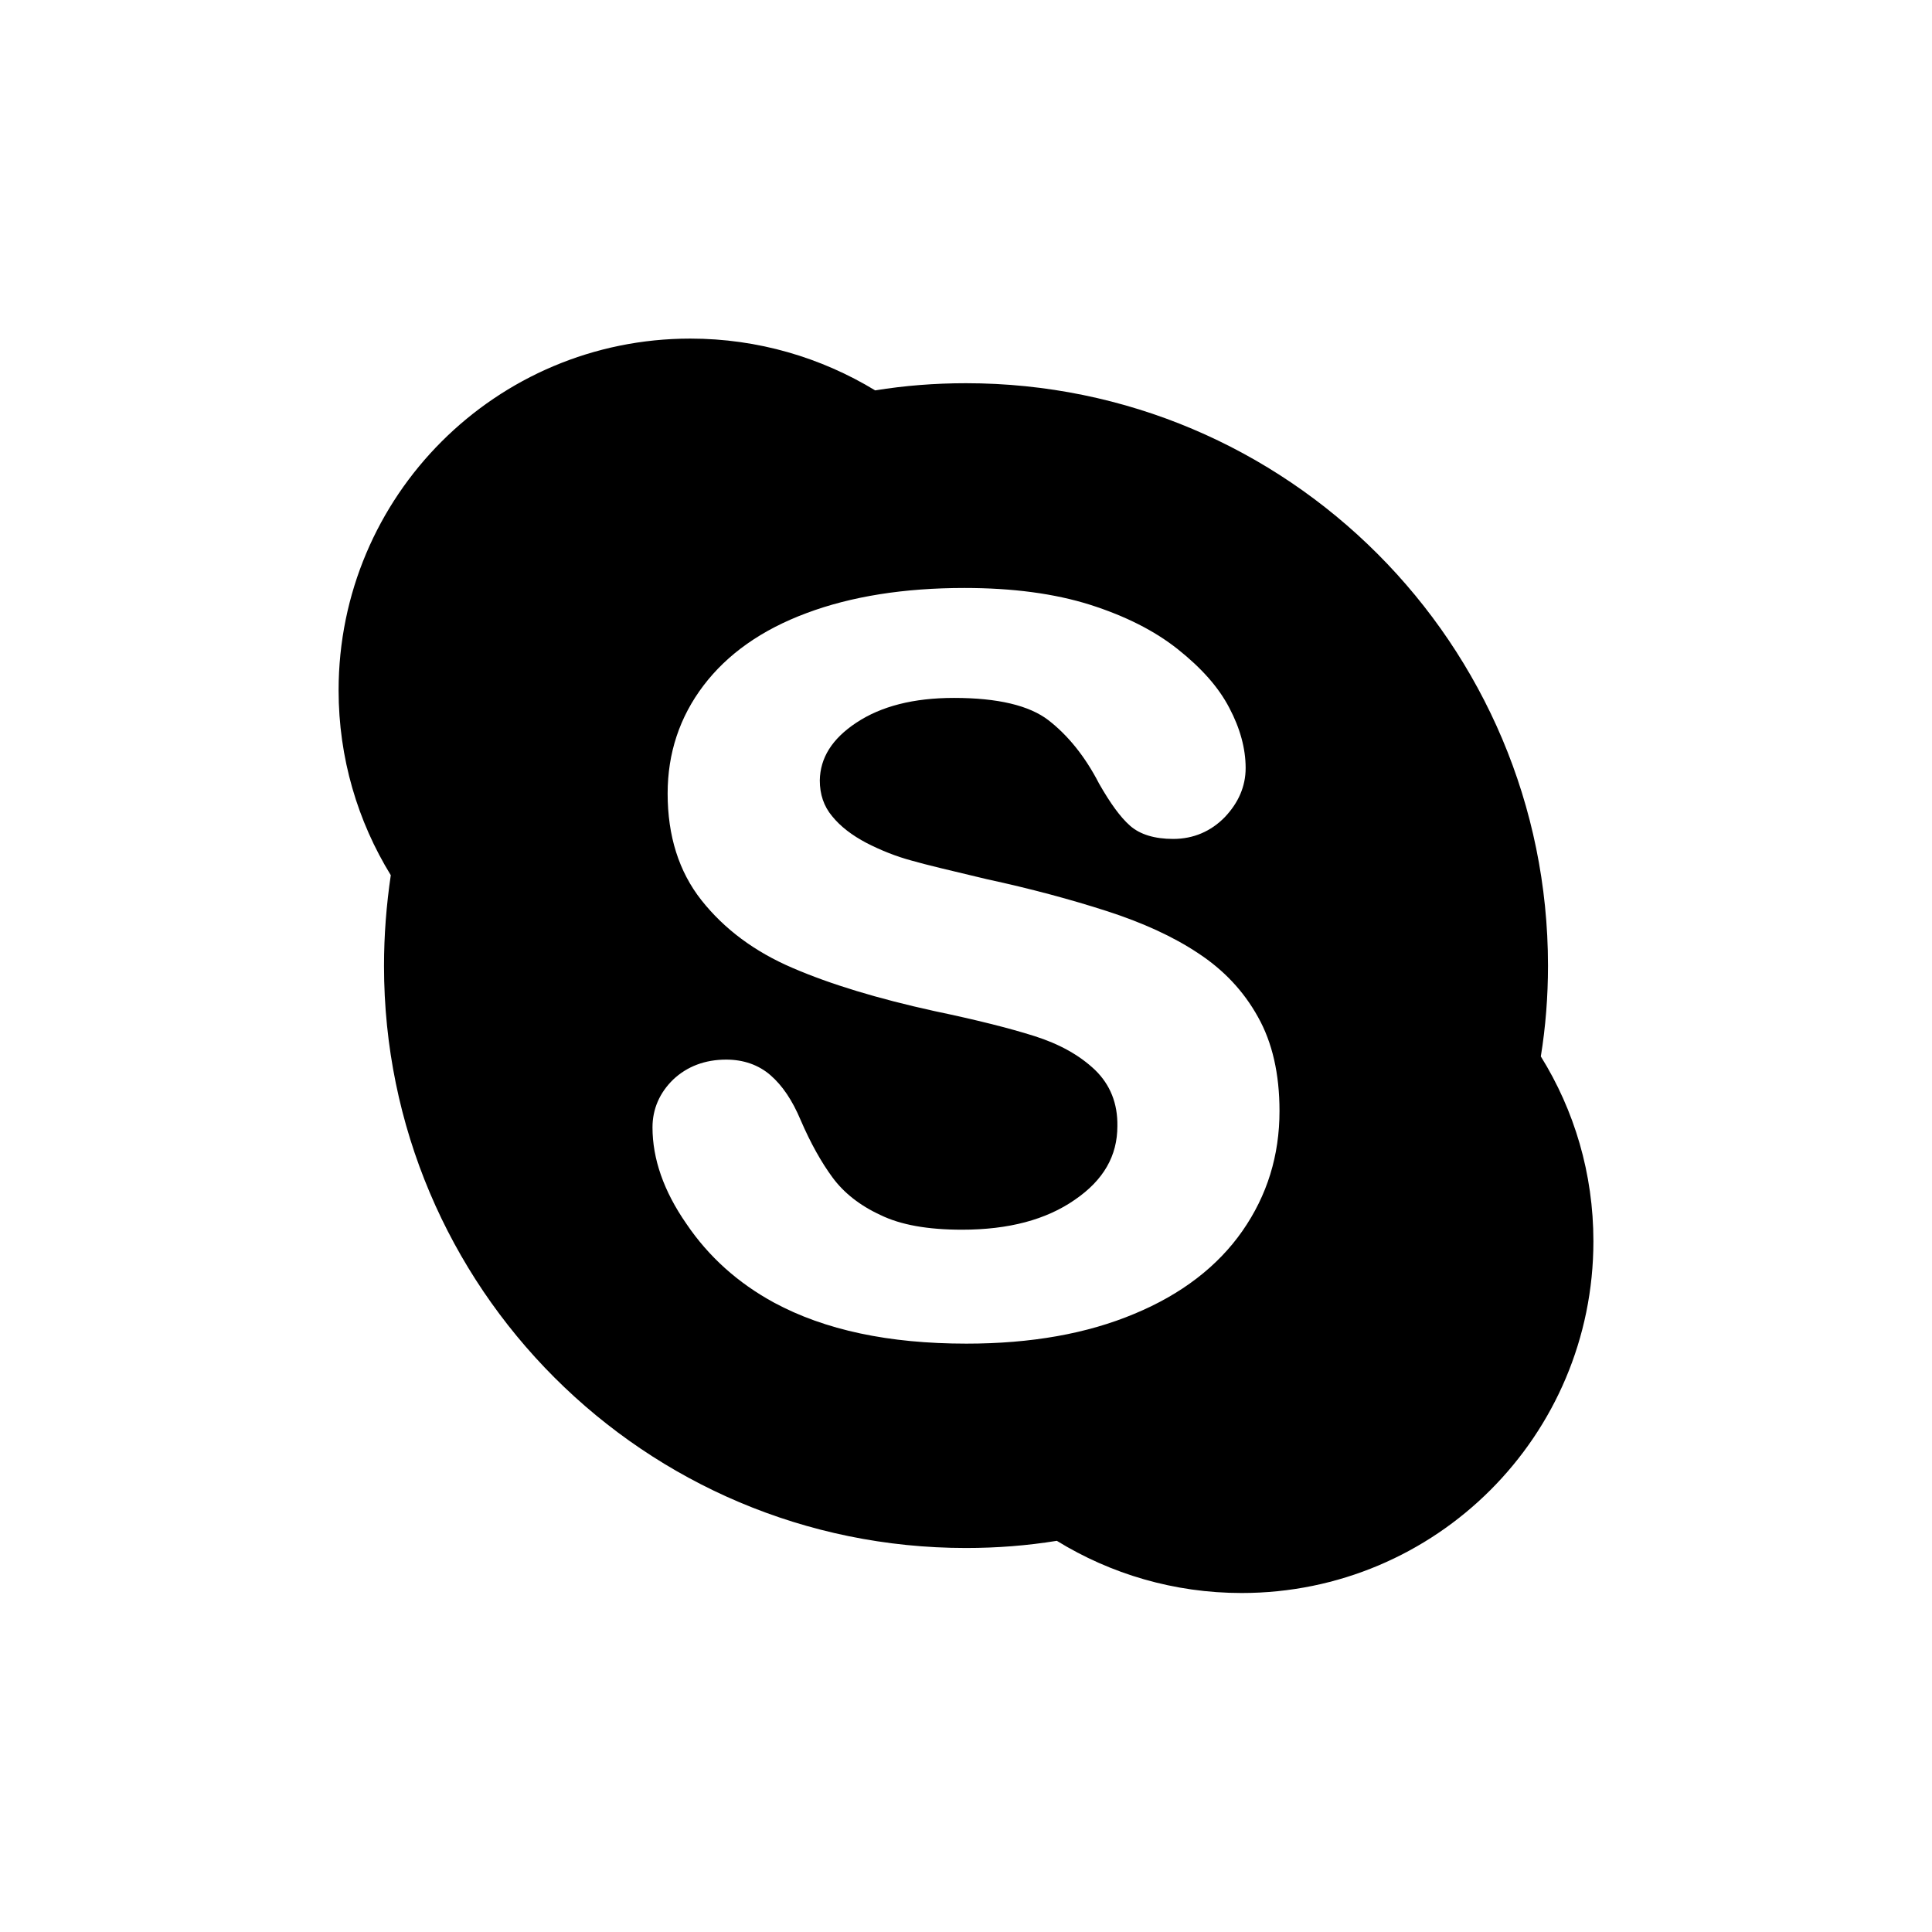 <?xml version="1.0" encoding="utf-8"?>
<!-- Generator: Adobe Illustrator 20.1.0, SVG Export Plug-In . SVG Version: 6.00 Build 0)  -->
<svg version="1.1" id="Layer_1" xmlns="http://www.w3.org/2000/svg" xmlns:xlink="http://www.w3.org/1999/xlink" x="0px" y="0px"
	 viewBox="0 0 485 485" style="enable-background:new 0 0 485 485;" xml:space="preserve">
<path d="M96.4,242.5c0,80.7,65.4,146.1,146.1,146.1c7.8,0,15.4-0.6,22.8-1.8c13.5,8.3,29.4,13.1,46.4,13.1
	c48.8,0,88.3-39.5,88.3-88.3c0-17-4.8-32.9-13.2-46.4c1.2-7.4,1.8-15,1.8-22.8c0-80.7-65.4-146.2-146.1-146.2
	c-7.8,0-15.4,0.6-22.8,1.8c-13.5-8.2-29.4-13-46.4-13C124.5,85,85,124.5,85,173.3c0,17,4.8,32.9,13.1,46.4
	C97,227.2,96.4,234.7,96.4,242.5z M274.9,268.6c-3.9-3.7-8.9-6.5-15.2-8.5c-6.3-2-14.7-4.1-25.2-6.3c-14.1-3.1-26-6.7-35.5-10.8
	c-9.6-4.1-17.2-9.8-22.9-17s-8.5-16.2-8.5-26.8c0-10.1,3-19.2,9-27.1c6-7.9,14.6-14,25.9-18.2c11.2-4.2,24.5-6.3,39.6-6.3
	c12.1,0,22.6,1.4,31.5,4.2c8.8,2.8,16.2,6.5,22.1,11.2s10.2,9.5,12.9,14.7c2.7,5.1,4.1,10.2,4.1,15.1c0,4.6-1.8,8.7-5.2,12.3
	c-3.5,3.6-7.9,5.5-13,5.5c-4.6,0-8.3-1.1-10.8-3.3s-5-5.7-7.8-10.6c-3.5-6.8-7.8-12.1-12.7-15.9c-4.8-3.7-12.7-5.6-23.7-5.6
	c-10.2,0-18.3,2.1-24.5,6.2c-6.2,4.1-9.1,8.9-9.2,14.5c0,3.5,1,6.5,3.1,9c2.1,2.6,5,4.8,8.6,6.7c3.7,1.9,7.5,3.4,11.2,4.4
	c3.8,1.1,10.2,2.6,19,4.7c11.1,2.4,21.1,5.1,30.1,8s16.7,6.4,23,10.6c6.4,4.2,11.4,9.5,15,16c3.6,6.4,5.4,14.3,5.4,23.6
	c0,11.2-3.1,21.2-9.3,30.1c-6.2,8.9-15.3,15.9-27.1,20.8c-11.9,5-25.9,7.5-42.2,7.5c-19.5,0-35.5-3.4-48.3-10.3
	c-9-4.9-16.4-11.5-22-19.8c-5.7-8.2-8.5-16.3-8.5-24.2c0-4.6,1.8-8.7,5.2-12c3.5-3.3,8-5,13.3-5c4.3,0,8.1,1.3,11.1,3.9
	s5.5,6.3,7.6,11.3c2.5,5.8,5.2,10.6,8,14.4s6.8,7,12,9.4c5.1,2.5,11.9,3.7,20.5,3.7c11.7,0,21.1-2.5,28.3-7.5
	c7.3-5,10.7-11.1,10.7-18.5C280.6,277,278.7,272.3,274.9,268.6z"/>
</svg>
